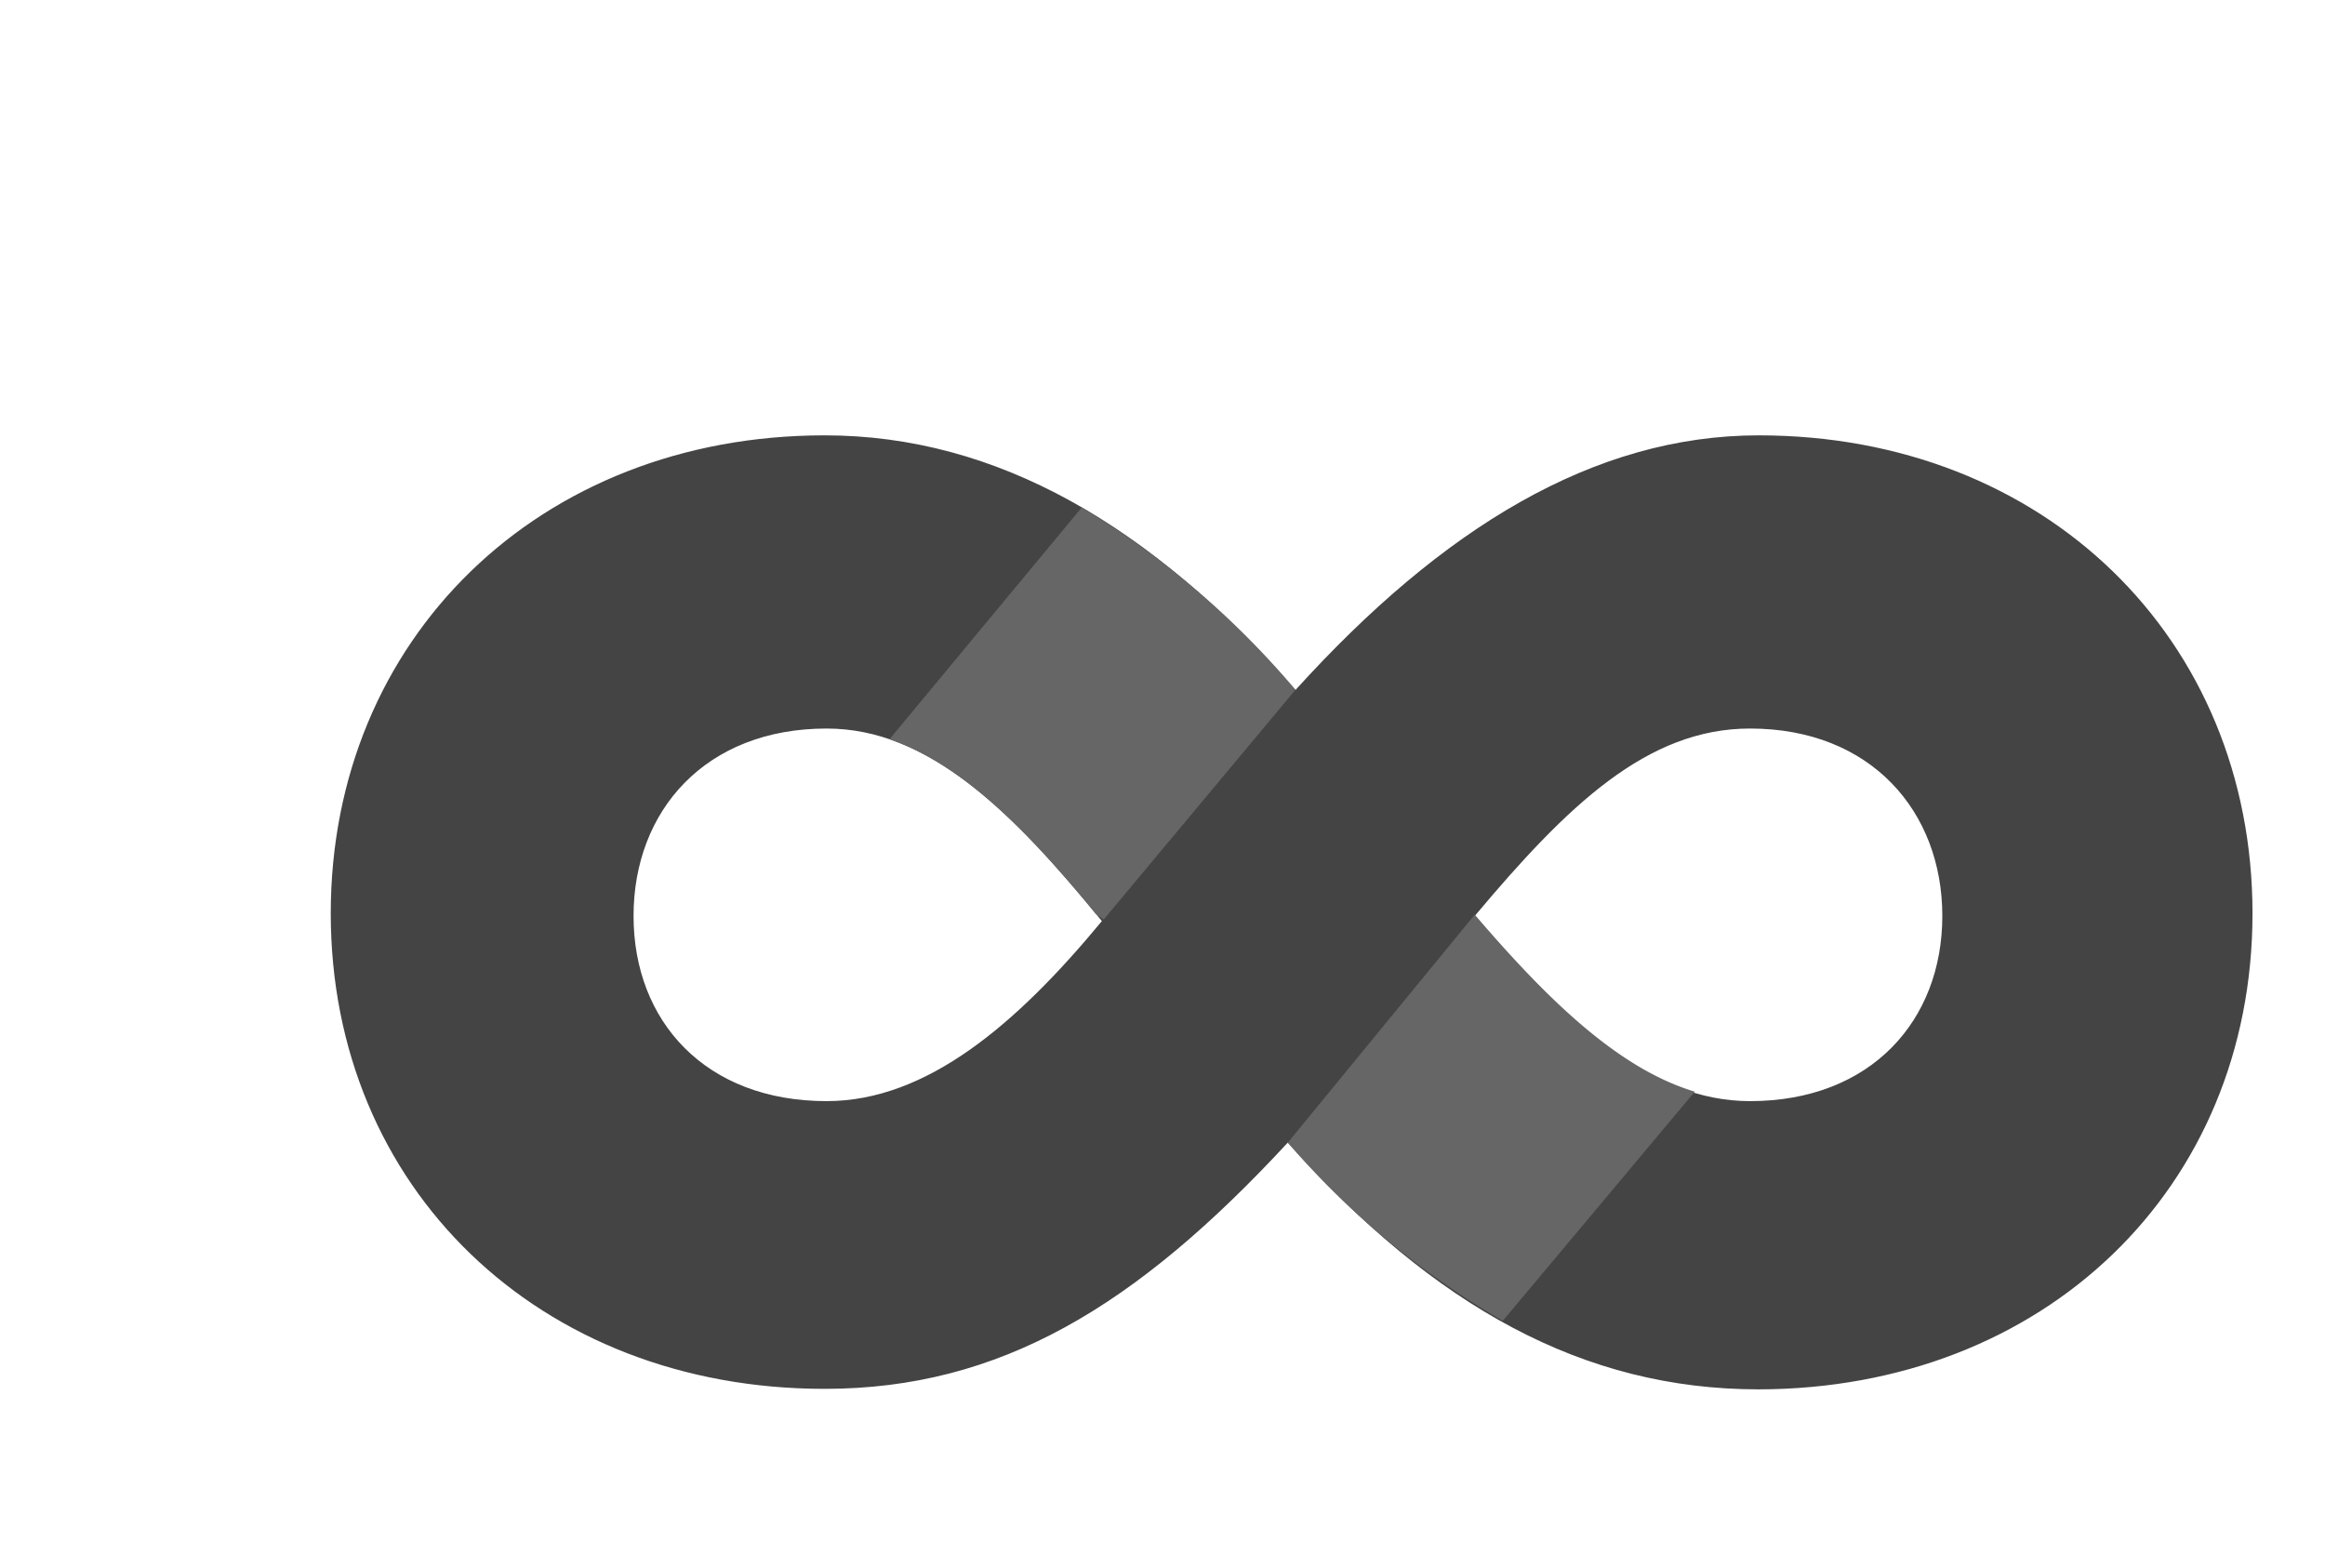 <svg xmlns="http://www.w3.org/2000/svg" width="222.389" height="150" viewBox="0 0 200 60">
    <g data-name="Group 221">
        <path data-name="Path 185" d="M151.286 0c-14.174 0-27.231 7.974-39.849 21.907C99.037 7.755 85.761 0 70.932 0c-24.56 0-42.48 17.526-42.48 41.12s17.92 40.9 42.478 40.9c15.094 0 26.793-7.076 39.849-21.184 12.619 14.152 25.456 21.228 40.506 21.228 24.558-.044 42.478-17.285 42.478-40.945S175.844 0 151.286 0zM71.105 57.27c-10.406 0-16.606-6.857-16.606-15.927s6.2-16.124 16.606-16.124c8.763 0 15.927 7.054 23.682 16.562C87.47 50.628 79.732 57.27 71.105 57.27zm79.436 0c-8.631 0-15.927-6.857-23.682-15.927 7.974-9.508 14.831-16.124 23.682-16.124 10.406 0 16.54 7.142 16.54 16.124s-6.134 15.927-16.54 15.927z" fill="#444"/>
        <path data-name="Path 186" d="M129.27 76.172l16.518-19.716c-6.572-1.976-12.641-7.887-18.928-15.226l-16.08 19.607a72.255 72.255 0 0018.49 15.335z" fill="#666"/>
        
        <path data-name="Path 195" d="M111.437 21.886A74.343 74.343 0 0093.057 6.2l-16.54 19.94c6.287 2.191 11.852 7.843 17.767 15.05l.657.46z" fill="#666"/>
        
    </g>
</svg>